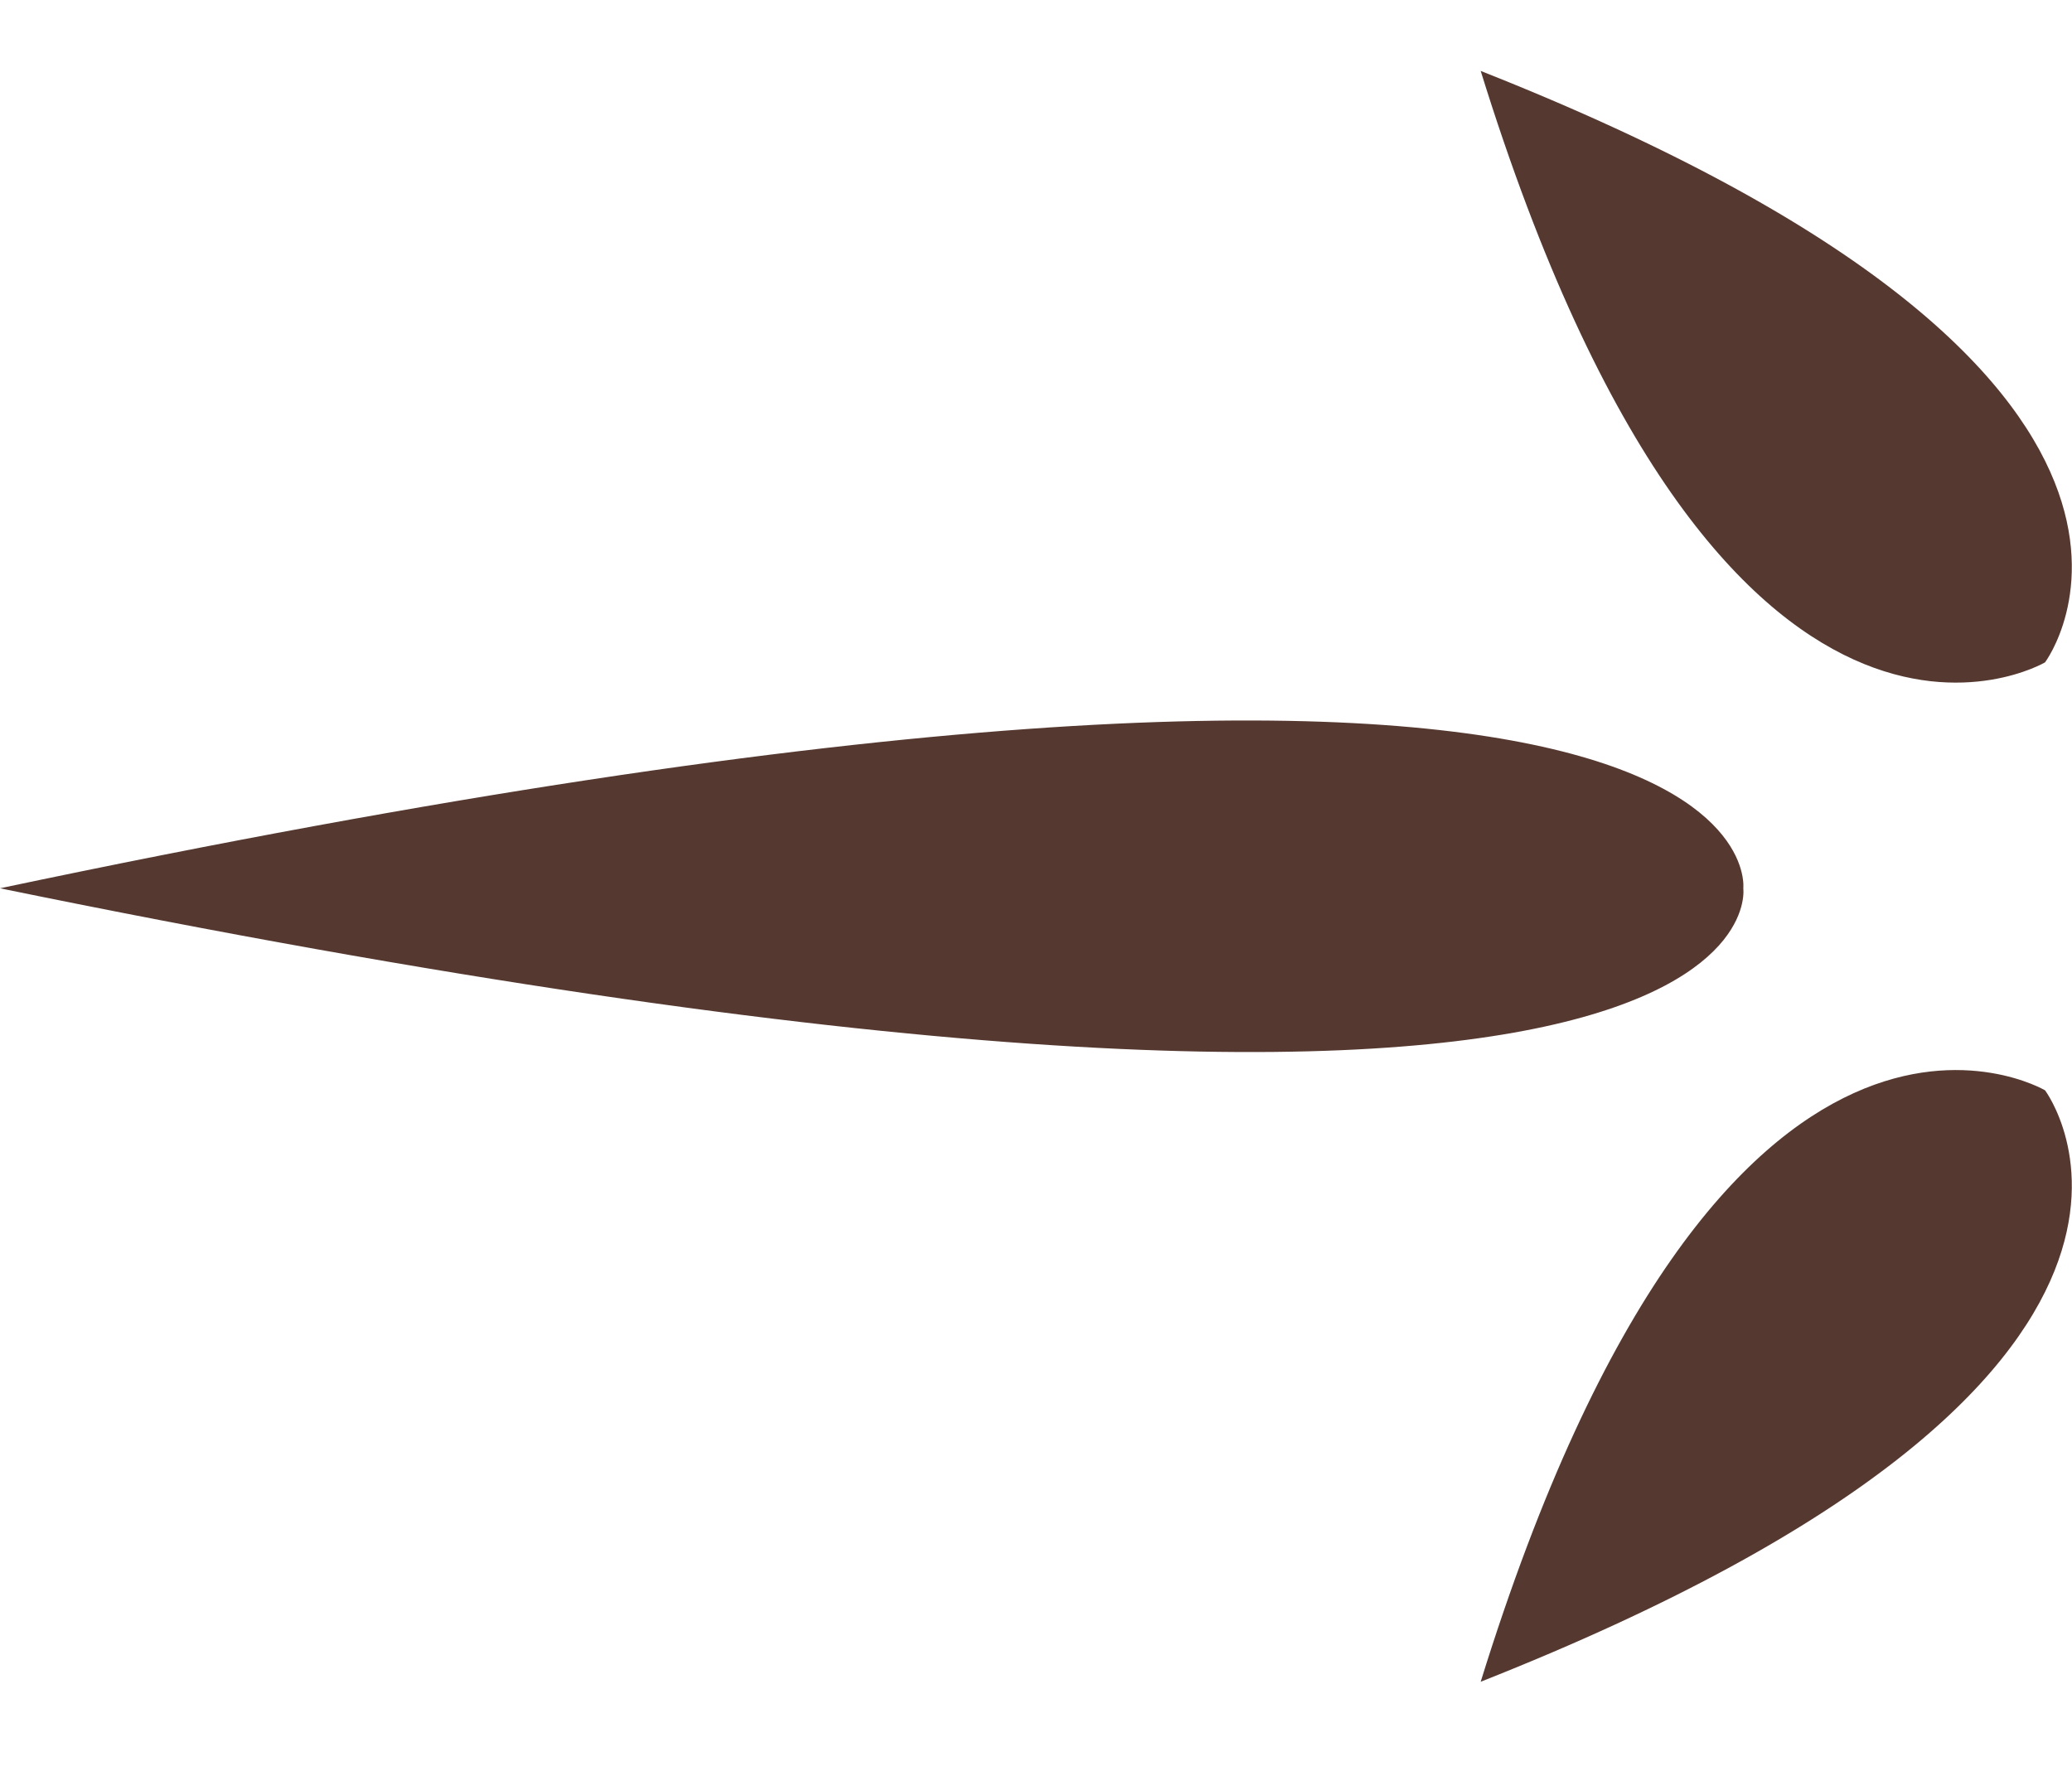 <svg xmlns="http://www.w3.org/2000/svg" width="25.678" height="22.016" viewBox="0 0 25.678 22.016">
  <g id="Group_45" data-name="Group 45" transform="translate(0)">
    <path id="Path_22" data-name="Path 22" d="M-3977.4-507.676s-3.99-2.351-6.994,7.33C-3974.756-504.153-3977.4-507.676-3977.4-507.676Z" transform="translate(4002.744 521.189)" fill="#553930"/>
    <path id="Path_23" data-name="Path 23" d="M-3977.4-500.6s-3.99,2.351-6.994-7.33C-3974.756-504.121-3977.4-500.6-3977.4-500.6Z" transform="translate(4002.744 508.809)" fill="#553930"/>
    <path id="Path_24" data-name="Path 24" d="M.293.289S3.061-3.4,15.569,15.566C-3.415,3.2.293.289.293.289Z" transform="translate(22.016 11.007) rotate(135)" fill="#553930"/>
  </g>
</svg>

